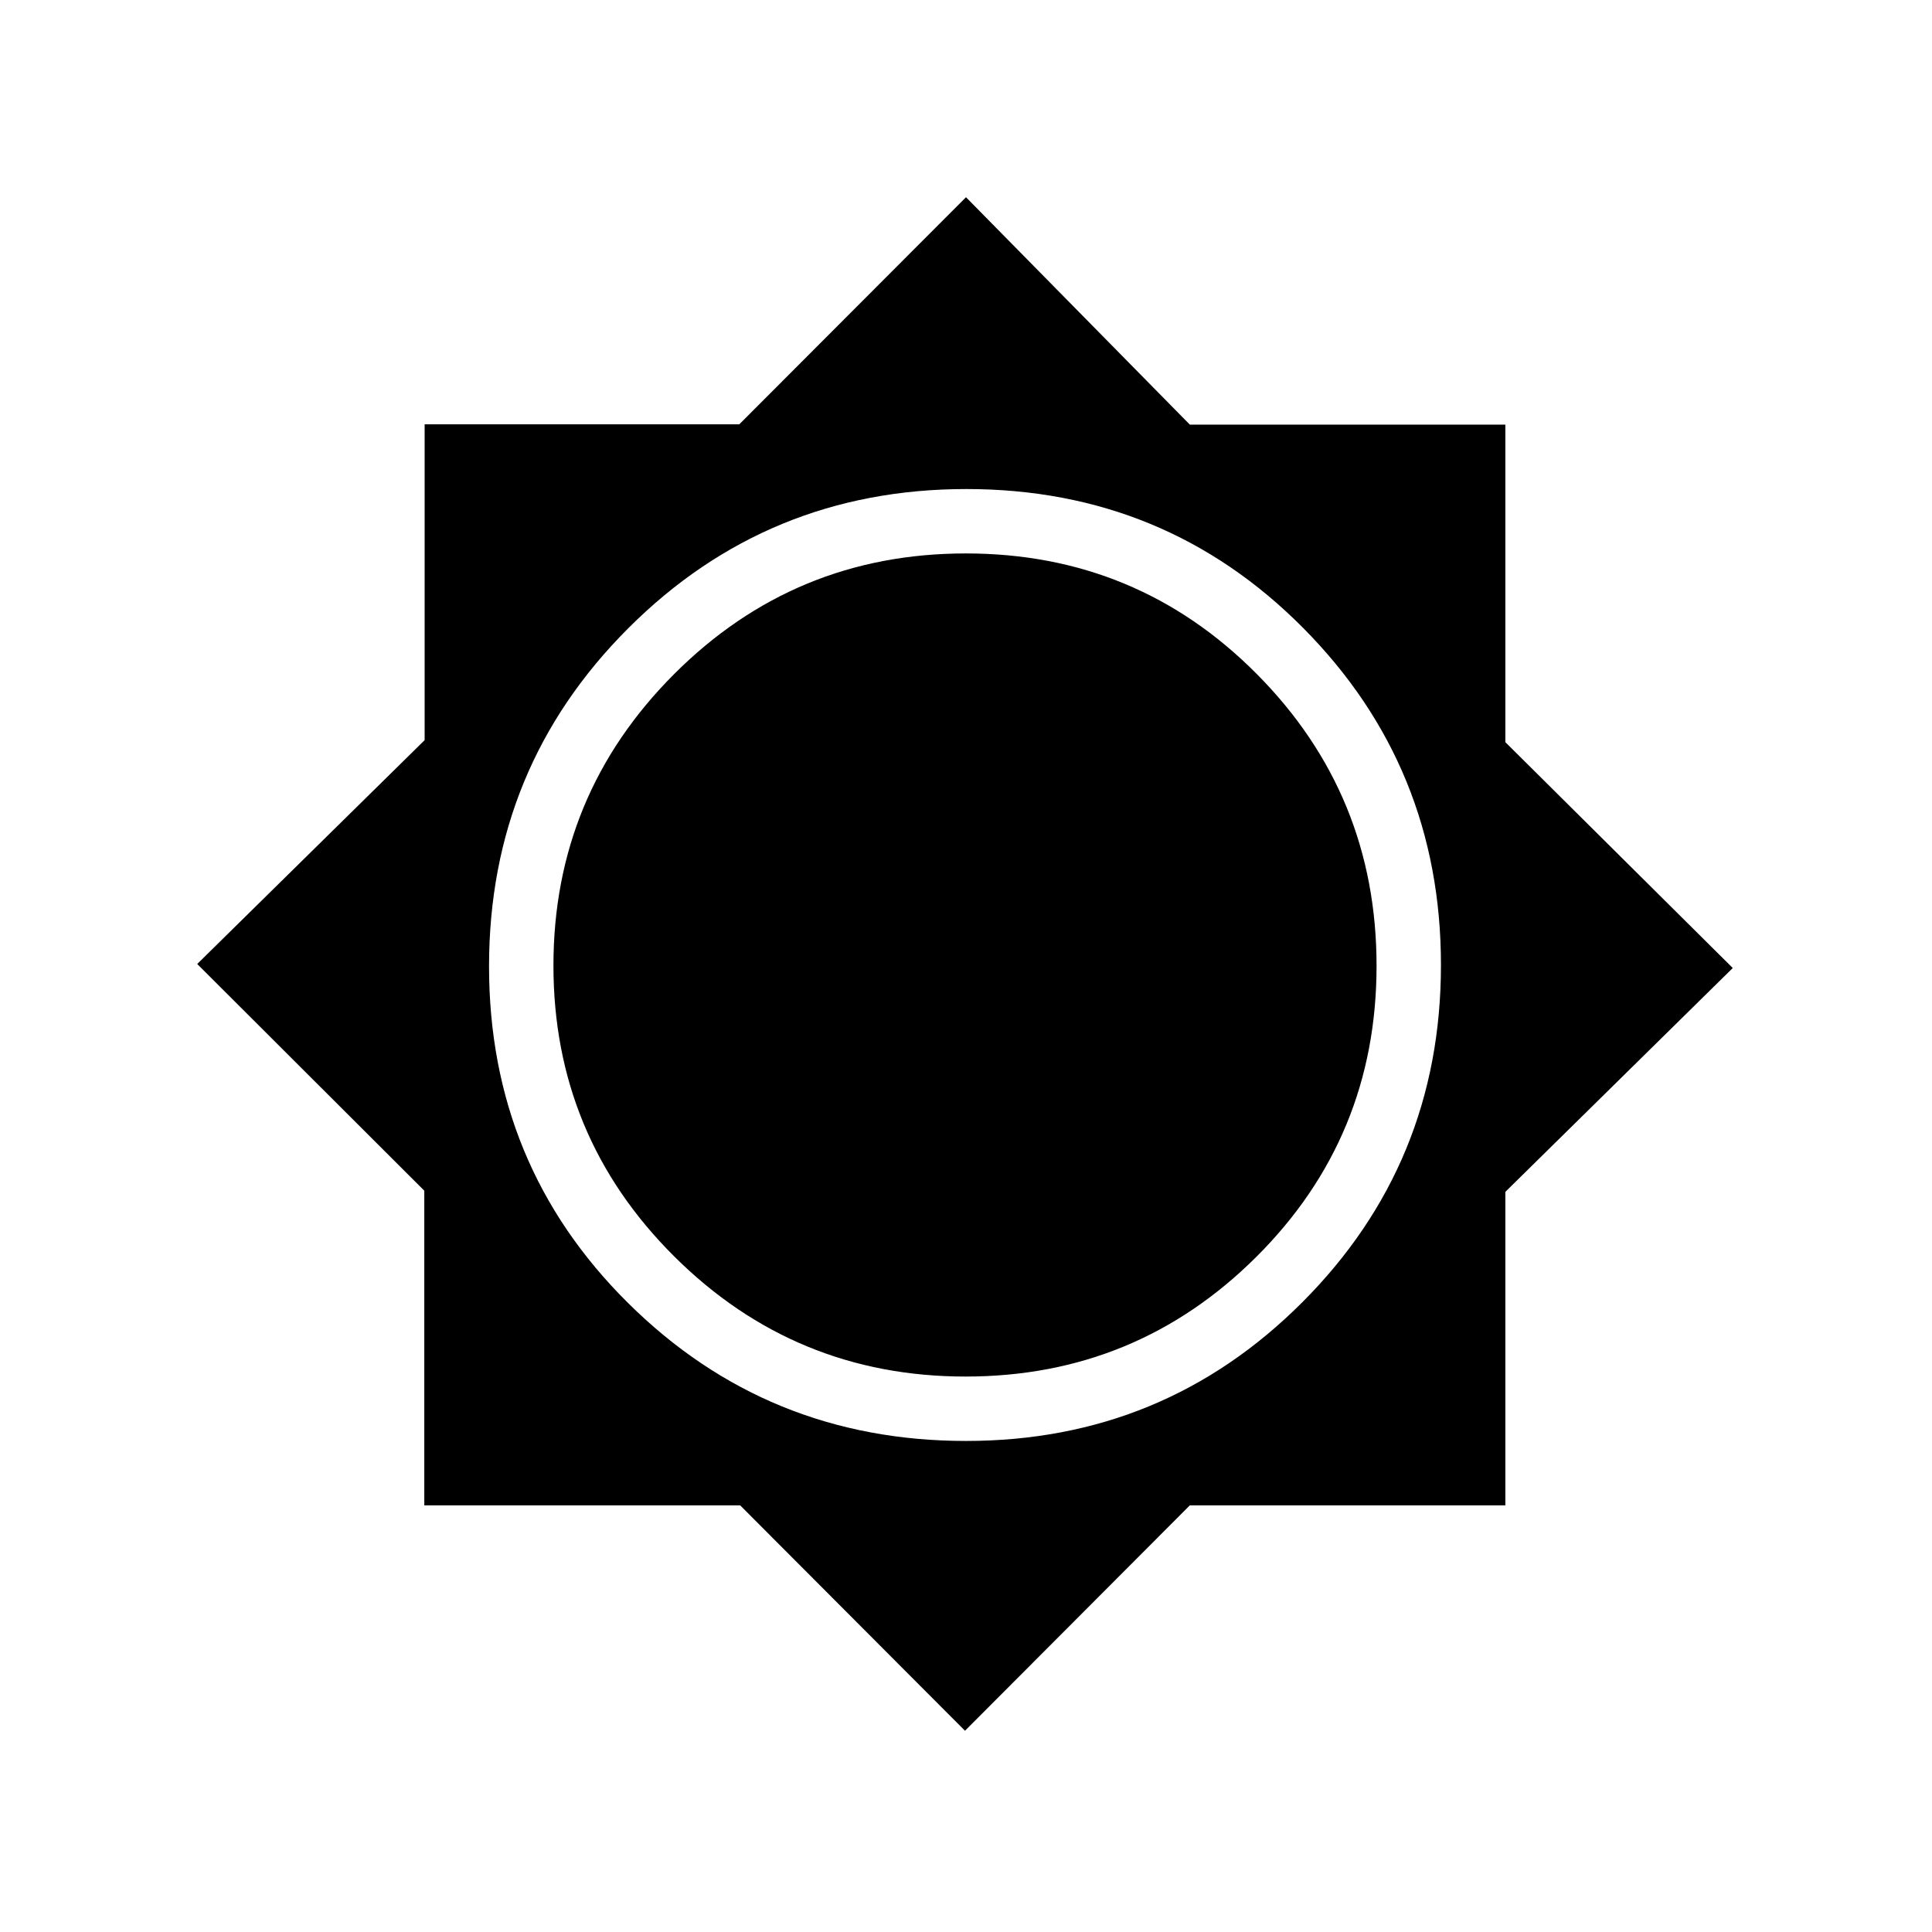 <svg xmlns="http://www.w3.org/2000/svg" height="20" viewBox="0 -960 960 960" width="20"><path d="M479.5-100 367.775-212H210.83v-156.356L98-481l113-111.225V-749.17h156.356L480-862l111.225 113H748v157.775L861-479 748-367.775V-212H591.225L479.5-100Zm.5-144q98.333 0 167.167-68.971Q716-381.941 716-480.471 716-579 647.5-648t-167.324-69q-98.823 0-168 69.177Q243-578.647 243-479.824 243-381 312.125-312.5 381.25-244 480-244Zm-.212-32Q395-276 335-335.712q-60-59.713-60-144.5Q275-565 334.92-625q59.921-60 145-60 85.08 0 144.58 59.92 59.5 59.921 59.5 145 0 85.08-59.712 144.58-59.713 59.5-144.5 59.5Z"/></svg>